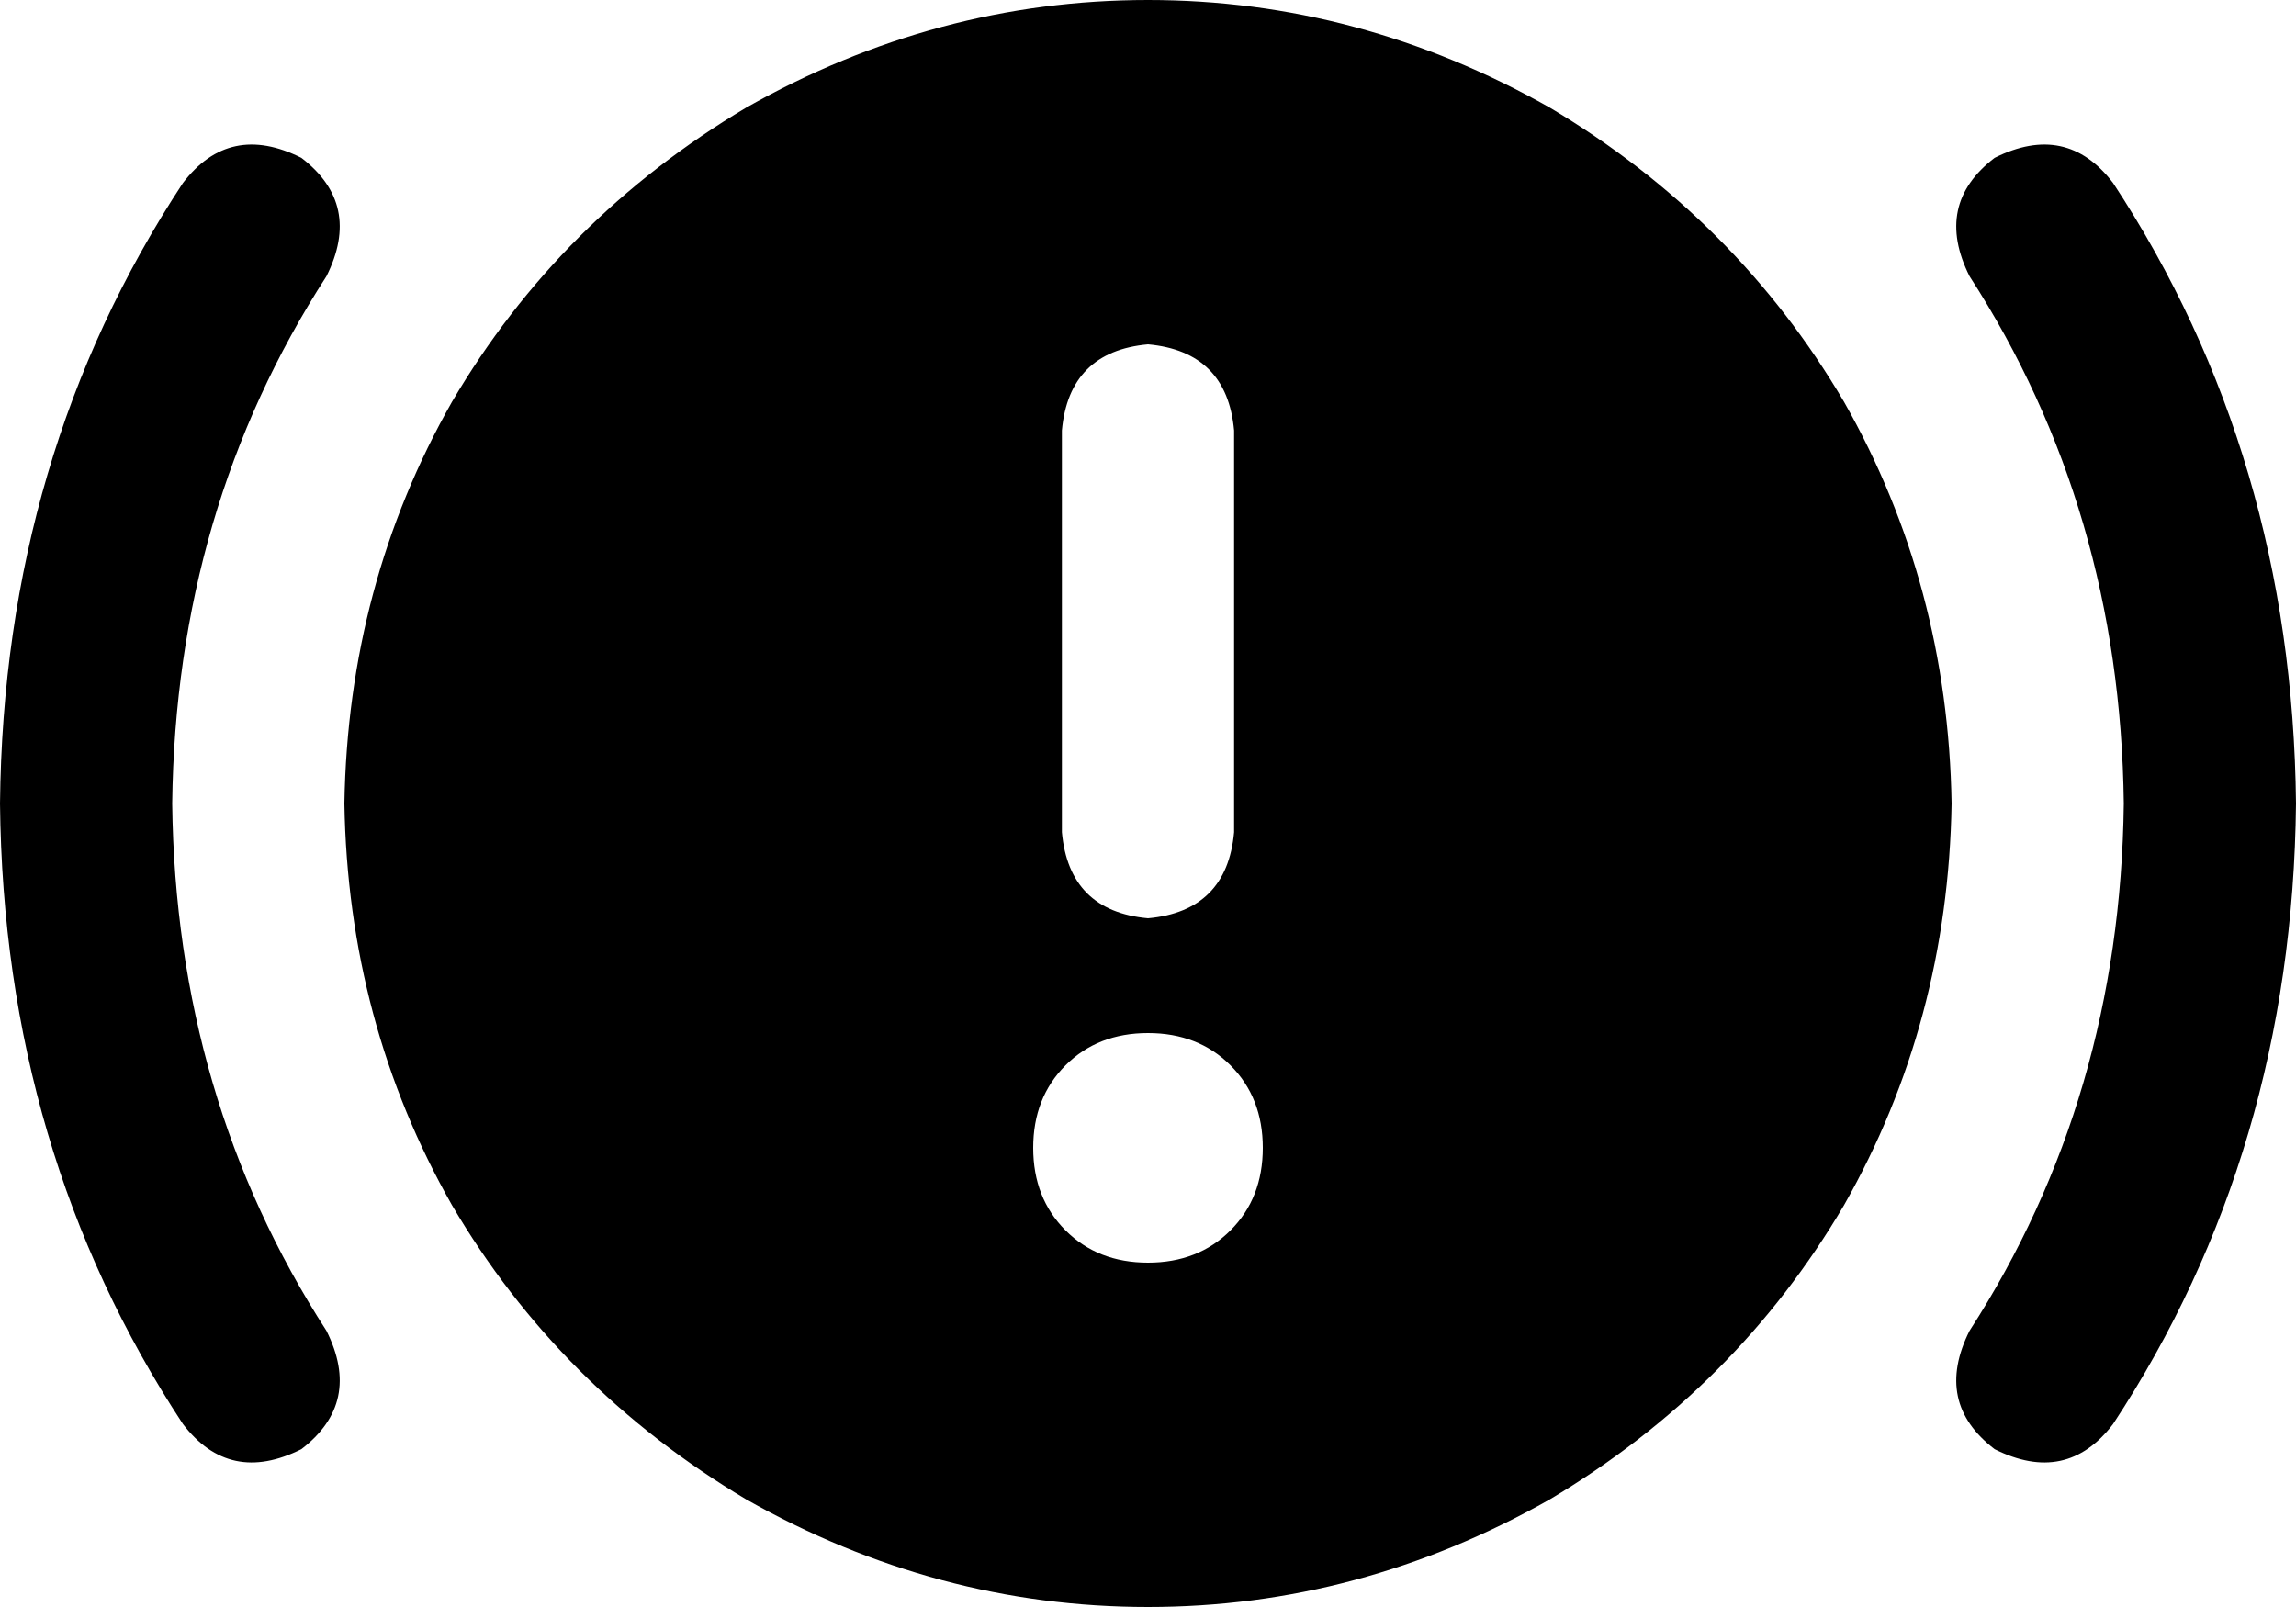 <svg xmlns="http://www.w3.org/2000/svg" viewBox="0 0 640 448">
  <path d="M 96 224 Q 97 163 126 112 L 126 112 L 126 112 Q 156 61 208 30 Q 261 0 320 0 Q 379 0 432 30 Q 484 61 514 112 Q 543 163 544 224 Q 543 285 514 336 Q 484 387 432 418 Q 379 448 320 448 Q 261 448 208 418 Q 156 387 126 336 Q 97 285 96 224 L 96 224 Z M 344 120 Q 342 98 320 96 Q 298 98 296 120 L 296 232 L 296 232 Q 298 254 320 256 Q 342 254 344 232 L 344 120 L 344 120 Z M 320 352 Q 334 352 343 343 L 343 343 L 343 343 Q 352 334 352 320 Q 352 306 343 297 Q 334 288 320 288 Q 306 288 297 297 Q 288 306 288 320 Q 288 334 297 343 Q 306 352 320 352 L 320 352 Z M 91 77 Q 49 142 48 224 Q 49 306 91 371 Q 101 391 84 404 Q 64 414 51 397 Q 1 321 0 224 Q 1 127 51 51 Q 64 34 84 44 Q 101 57 91 77 L 91 77 Z M 589 51 Q 639 127 640 224 Q 639 321 589 397 Q 576 414 556 404 Q 539 391 549 371 Q 591 306 592 224 Q 591 142 549 77 Q 539 57 556 44 Q 576 34 589 51 L 589 51 Z" />
</svg>